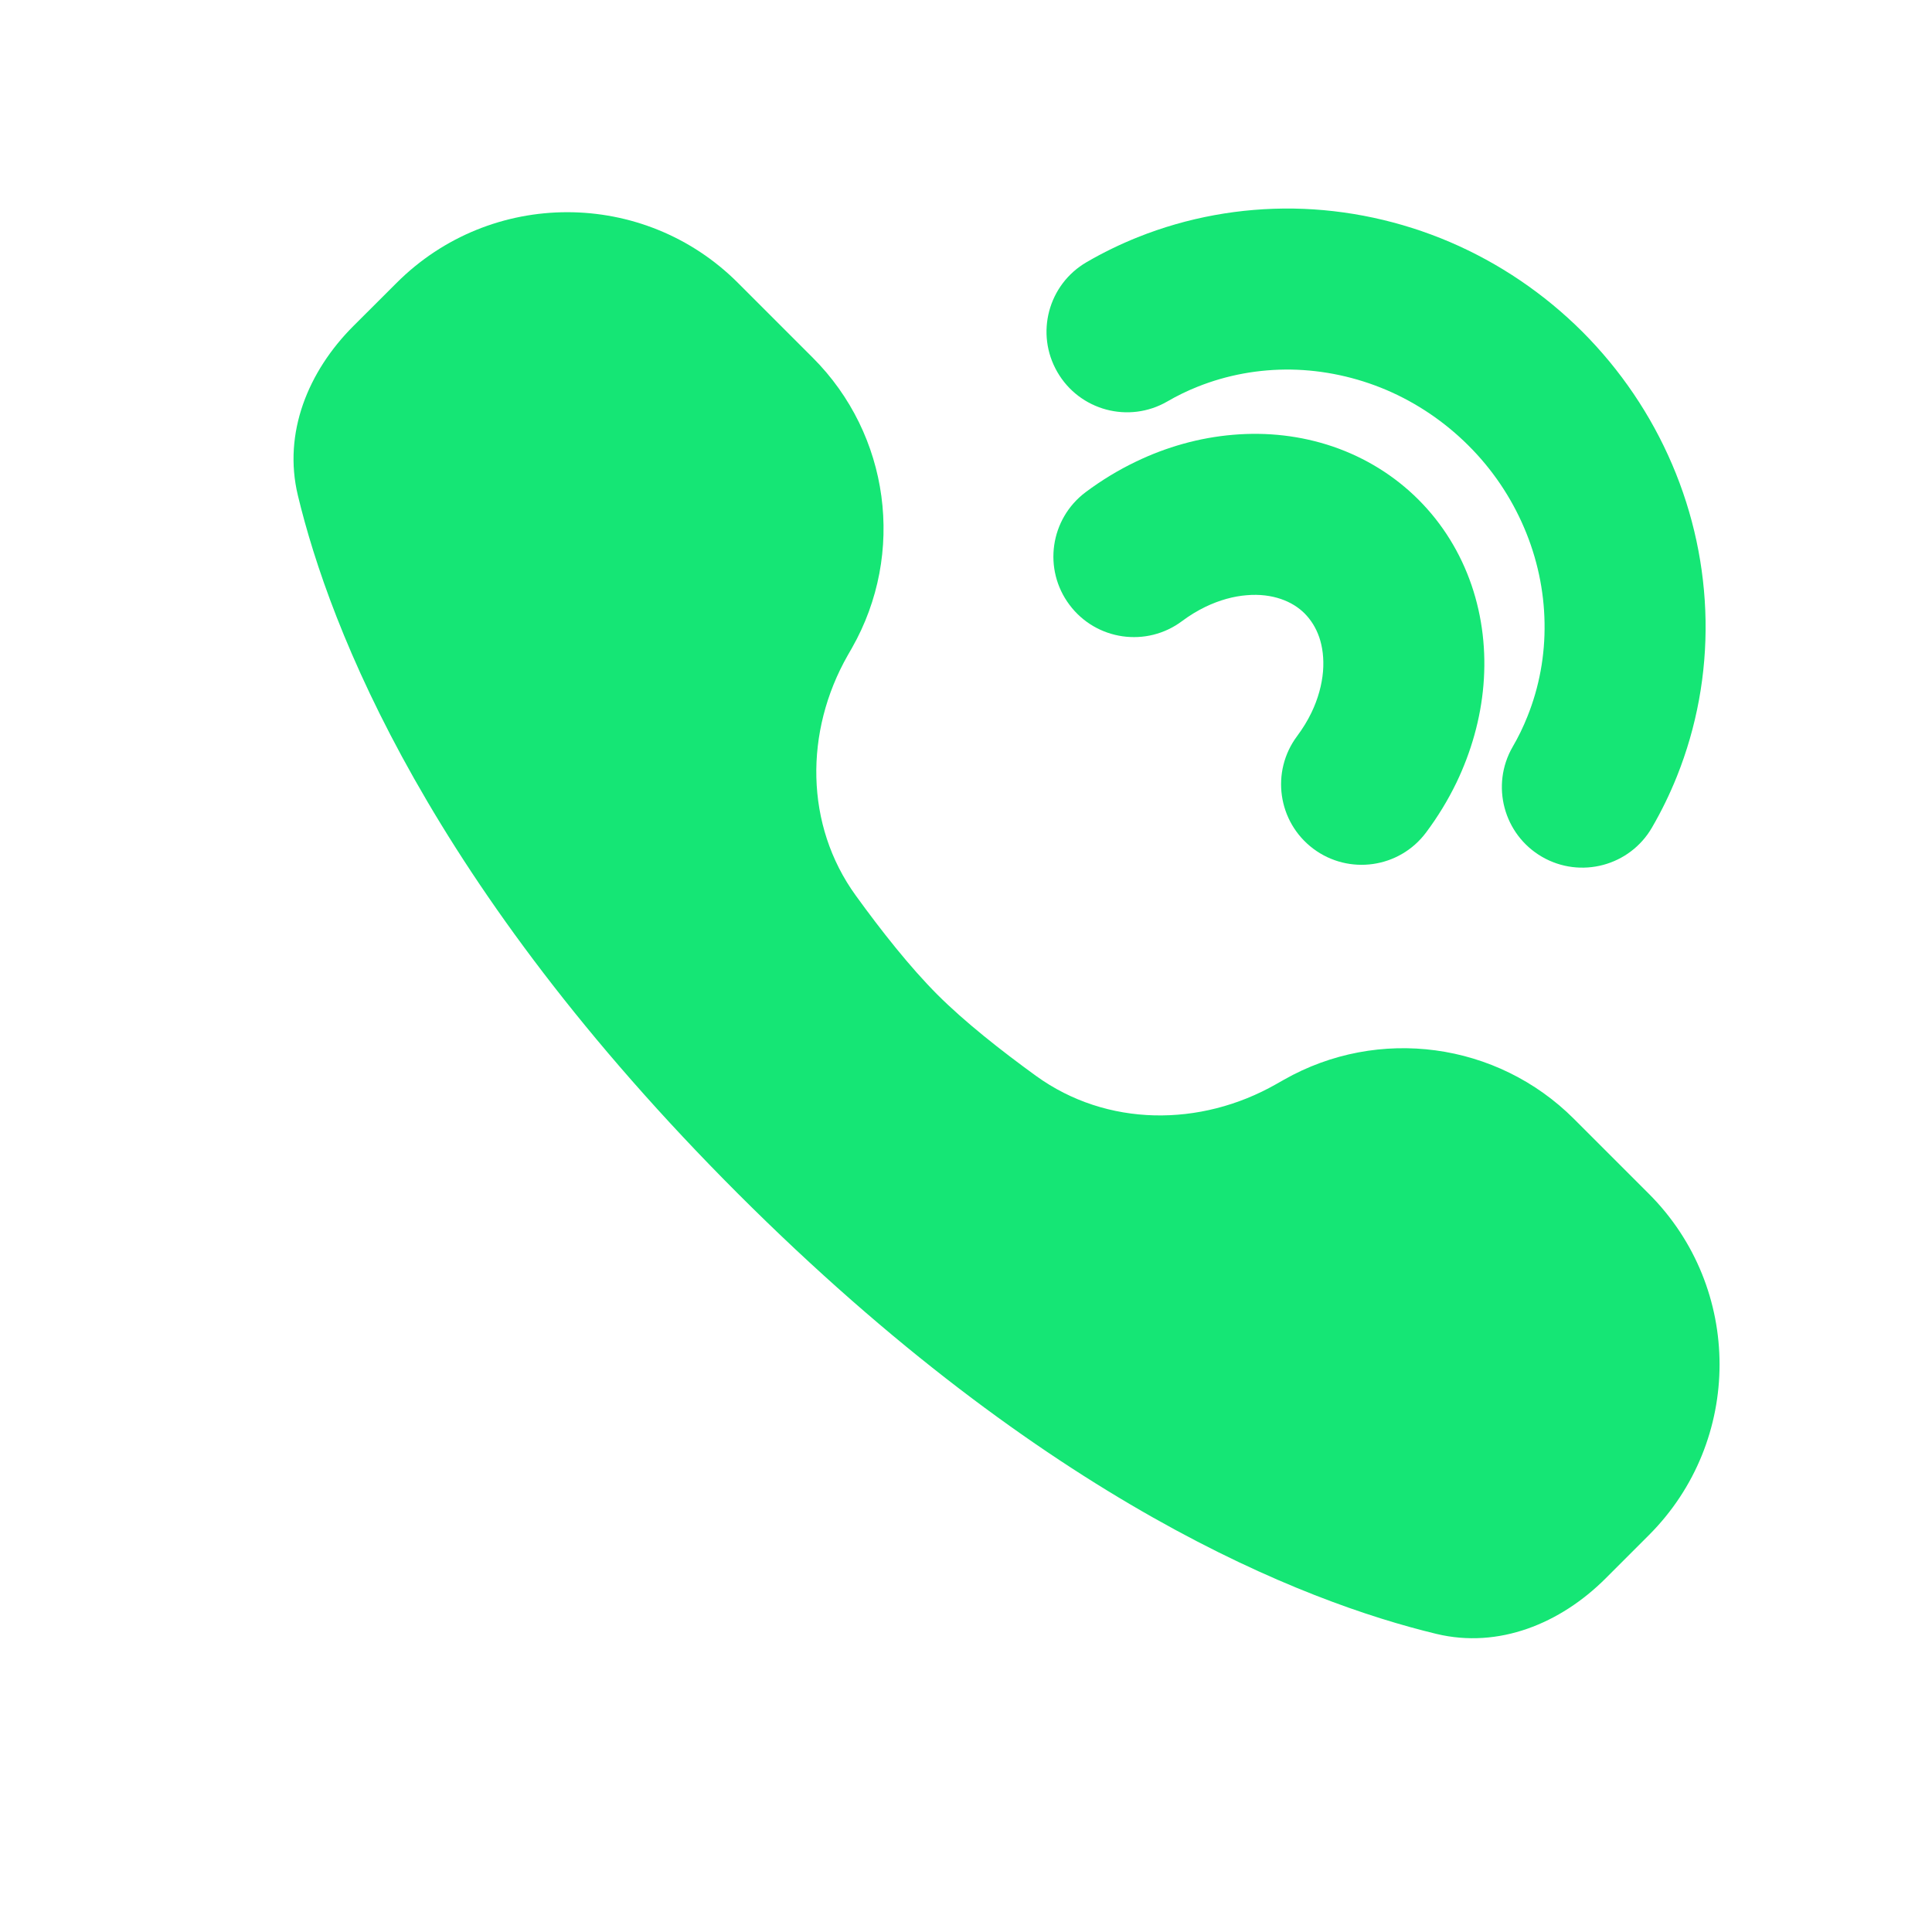 <svg width="24" height="24" viewBox="0 0 24 24" fill="none" xmlns="http://www.w3.org/2000/svg">
<path d="M18.01 3.006C18.624 3.269 19.183 3.648 19.657 4.121C20.13 4.595 20.509 5.154 20.772 5.769C21.035 6.383 21.176 7.041 21.187 7.706C21.198 8.372 21.077 9.031 20.831 9.645C20.743 9.864 20.64 10.076 20.522 10.279C20.246 10.757 19.634 10.92 19.156 10.644C18.678 10.367 18.515 9.755 18.791 9.277C18.861 9.157 18.922 9.032 18.974 8.901C19.121 8.536 19.194 8.141 19.187 7.739C19.181 7.336 19.095 6.933 18.933 6.555C18.771 6.176 18.537 5.829 18.243 5.536C17.949 5.242 17.602 5.007 17.224 4.845C16.845 4.684 16.442 4.598 16.04 4.591C15.637 4.585 15.242 4.658 14.877 4.804C14.747 4.856 14.621 4.917 14.501 4.987C14.023 5.264 13.411 5.1 13.135 4.622C12.858 4.144 13.021 3.533 13.499 3.256C13.702 3.138 13.914 3.035 14.133 2.947C14.748 2.701 15.407 2.581 16.072 2.591C16.737 2.602 17.395 2.744 18.01 3.006Z" fill="#15E675"/>
<path d="M4.39 4.05L4.926 3.515C6.097 2.343 7.997 2.343 9.168 3.515L10.097 4.444C11.052 5.399 11.251 6.874 10.584 8.048L10.529 8.144C9.994 9.085 9.996 10.249 10.631 11.125C10.947 11.562 11.304 12.014 11.643 12.354C11.982 12.693 12.435 13.05 12.871 13.366C13.748 14 14.912 14.003 15.852 13.468L15.949 13.413C17.123 12.746 18.598 12.945 19.553 13.9L20.482 14.829C21.654 16 21.654 17.9 20.482 19.071L19.946 19.607C19.384 20.169 18.617 20.483 17.844 20.297C16.191 19.899 13.005 18.665 9.168 14.829C5.332 10.992 4.097 7.806 3.7 6.153C3.514 5.379 3.827 4.613 4.39 4.05Z" fill="#15E675"/>
<path d="M17.621 6.207C17.322 5.908 16.959 5.685 16.56 5.548C16.161 5.412 15.739 5.365 15.319 5.401C14.9 5.436 14.489 5.552 14.108 5.736C13.889 5.841 13.68 5.969 13.486 6.114C13.044 6.446 12.954 7.072 13.286 7.514C13.617 7.956 14.244 8.046 14.686 7.714C14.778 7.645 14.876 7.586 14.975 7.538C15.15 7.454 15.324 7.407 15.487 7.394C15.649 7.38 15.792 7.4 15.912 7.441C16.032 7.482 16.13 7.544 16.207 7.621C16.284 7.699 16.347 7.797 16.388 7.916C16.429 8.036 16.448 8.18 16.435 8.342C16.421 8.504 16.375 8.679 16.291 8.853C16.243 8.953 16.183 9.05 16.114 9.143C15.783 9.585 15.872 10.211 16.314 10.543C16.756 10.874 17.383 10.785 17.714 10.343C17.86 10.148 17.987 9.94 18.093 9.721C18.276 9.339 18.393 8.928 18.428 8.509C18.463 8.09 18.416 7.667 18.28 7.269C18.143 6.869 17.921 6.507 17.621 6.207Z" fill="#15E675"/>
</svg>
